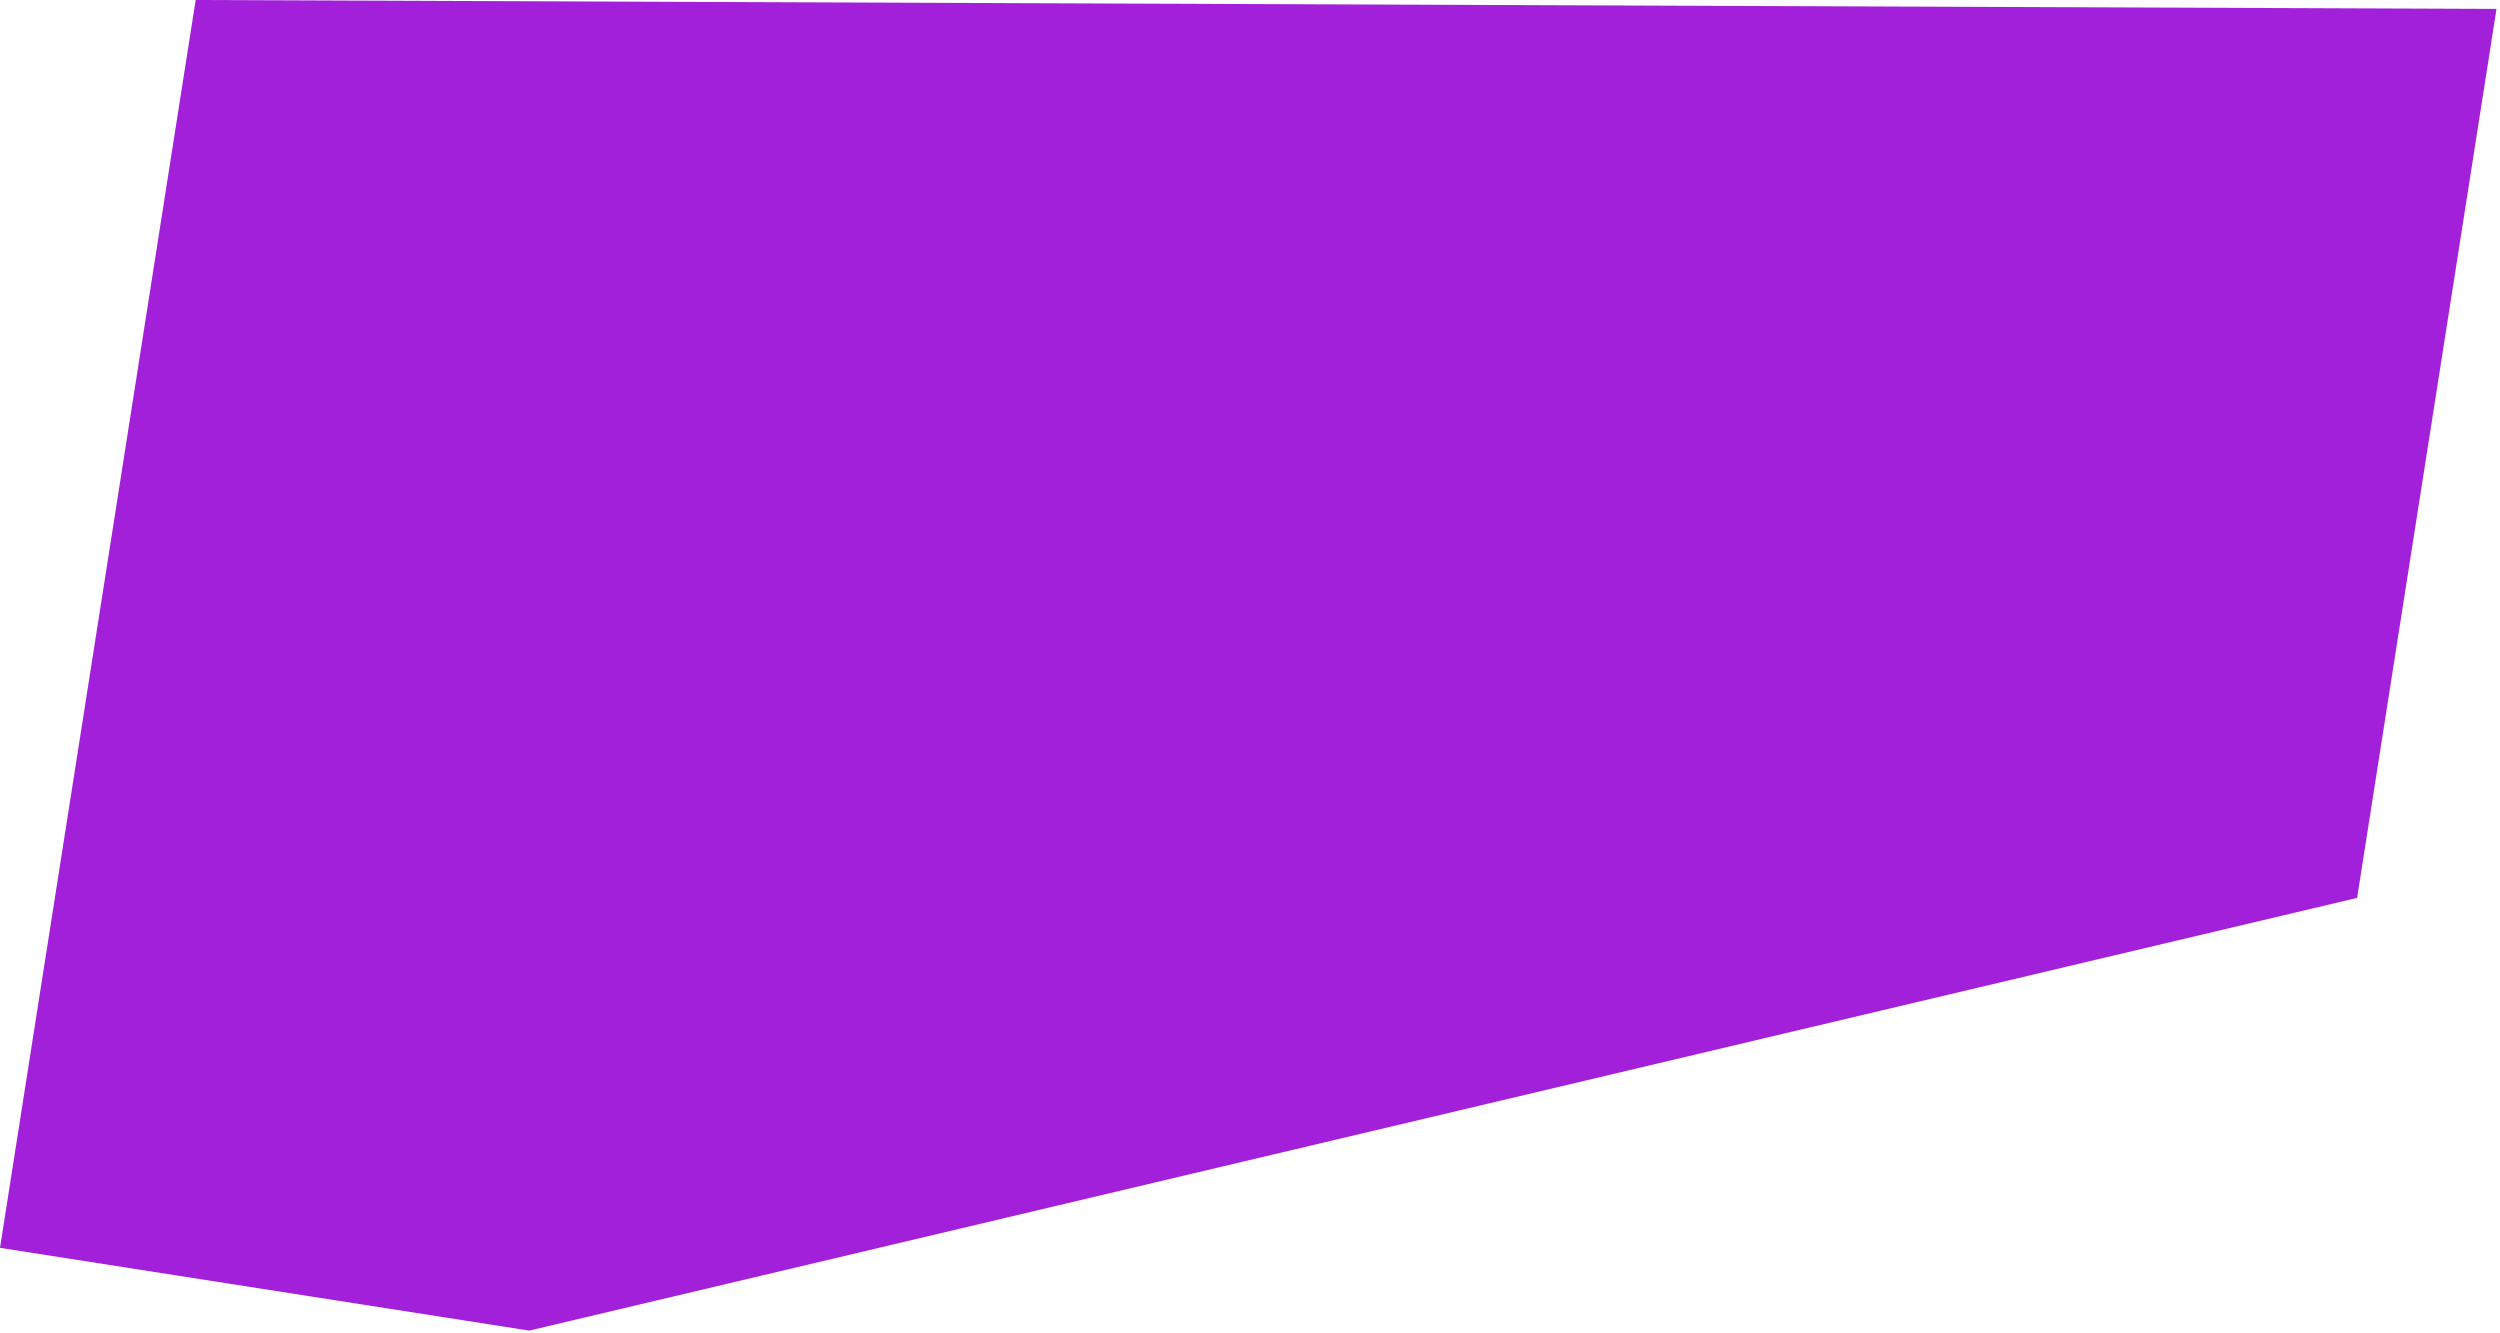 <svg width="636" height="339" viewBox="0 0 636 339" fill="none" xmlns="http://www.w3.org/2000/svg">
<path opacity="0.9" fill-rule="evenodd" clip-rule="evenodd" d="M599.65 228.421L134.633 338.505L0 317.448L49.777 0L635.112 2.265L599.65 228.421Z" fill="#9908D7"/>
</svg>
